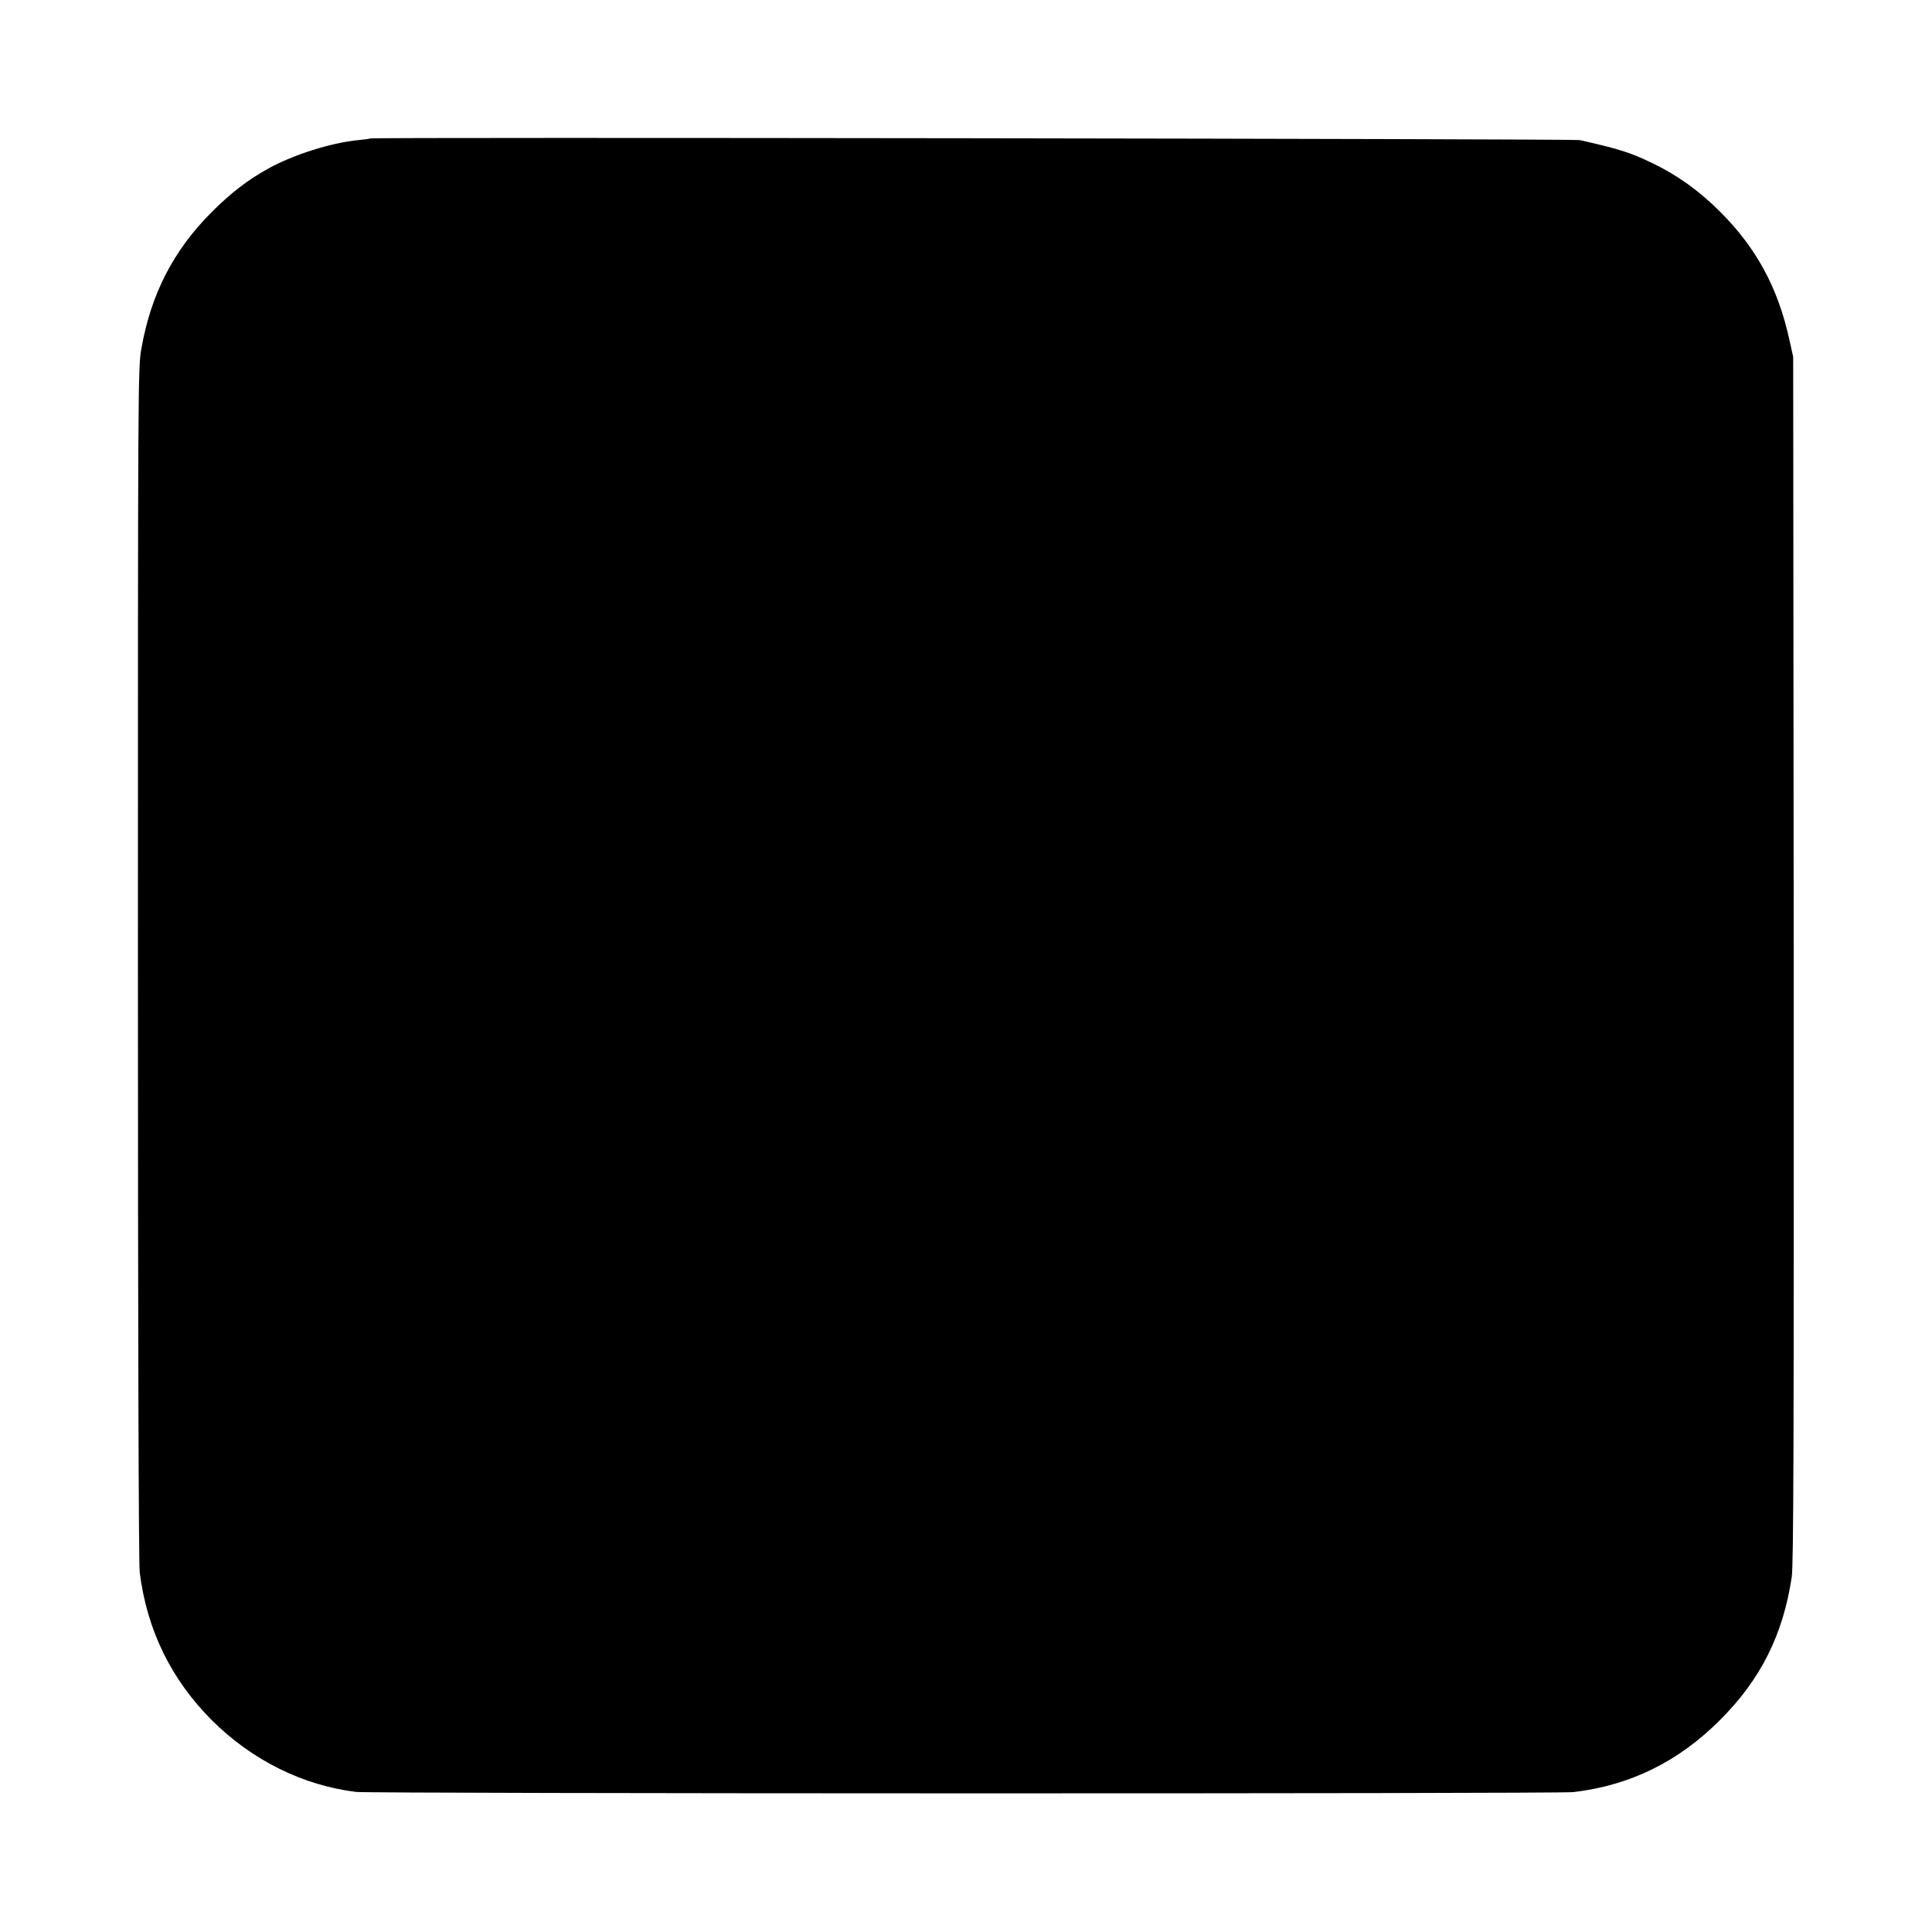 <?xml version="1.0" standalone="no"?>
<!DOCTYPE svg PUBLIC "-//W3C//DTD SVG 20010904//EN"
 "http://www.w3.org/TR/2001/REC-SVG-20010904/DTD/svg10.dtd">
<svg version="1.0" xmlns="http://www.w3.org/2000/svg"
 width="1080pt" height="1080pt" viewBox="0 0 1080 1080"
 preserveAspectRatio="xMidYMid meet">
<g transform="translate(0,1080) scale(0.1,-0.1)"
fill="#000000" stroke="none">
<path d="M2069 10026 c-2 -2 -32 -6 -65 -9 -152 -15 -360 -80 -502 -158 -116
-64 -210 -136 -318 -244 -213 -213 -339 -456 -393 -760 -20 -108 -20 -176 -20
-3440 0 -2027 4 -3359 10 -3405 41 -323 175 -597 403 -826 224 -223 507 -364
806 -401 80 -10 6722 -11 6805 -1 317 37 588 170 820 403 227 226 353 478 401
800 10 74 12 698 11 3455 l-3 3365 -21 95 c-64 291 -184 513 -387 716 -119
119 -243 207 -381 273 -123 59 -186 79 -405 128 -34 7 -6752 17 -6761 9z"/>
</g>
</svg>

